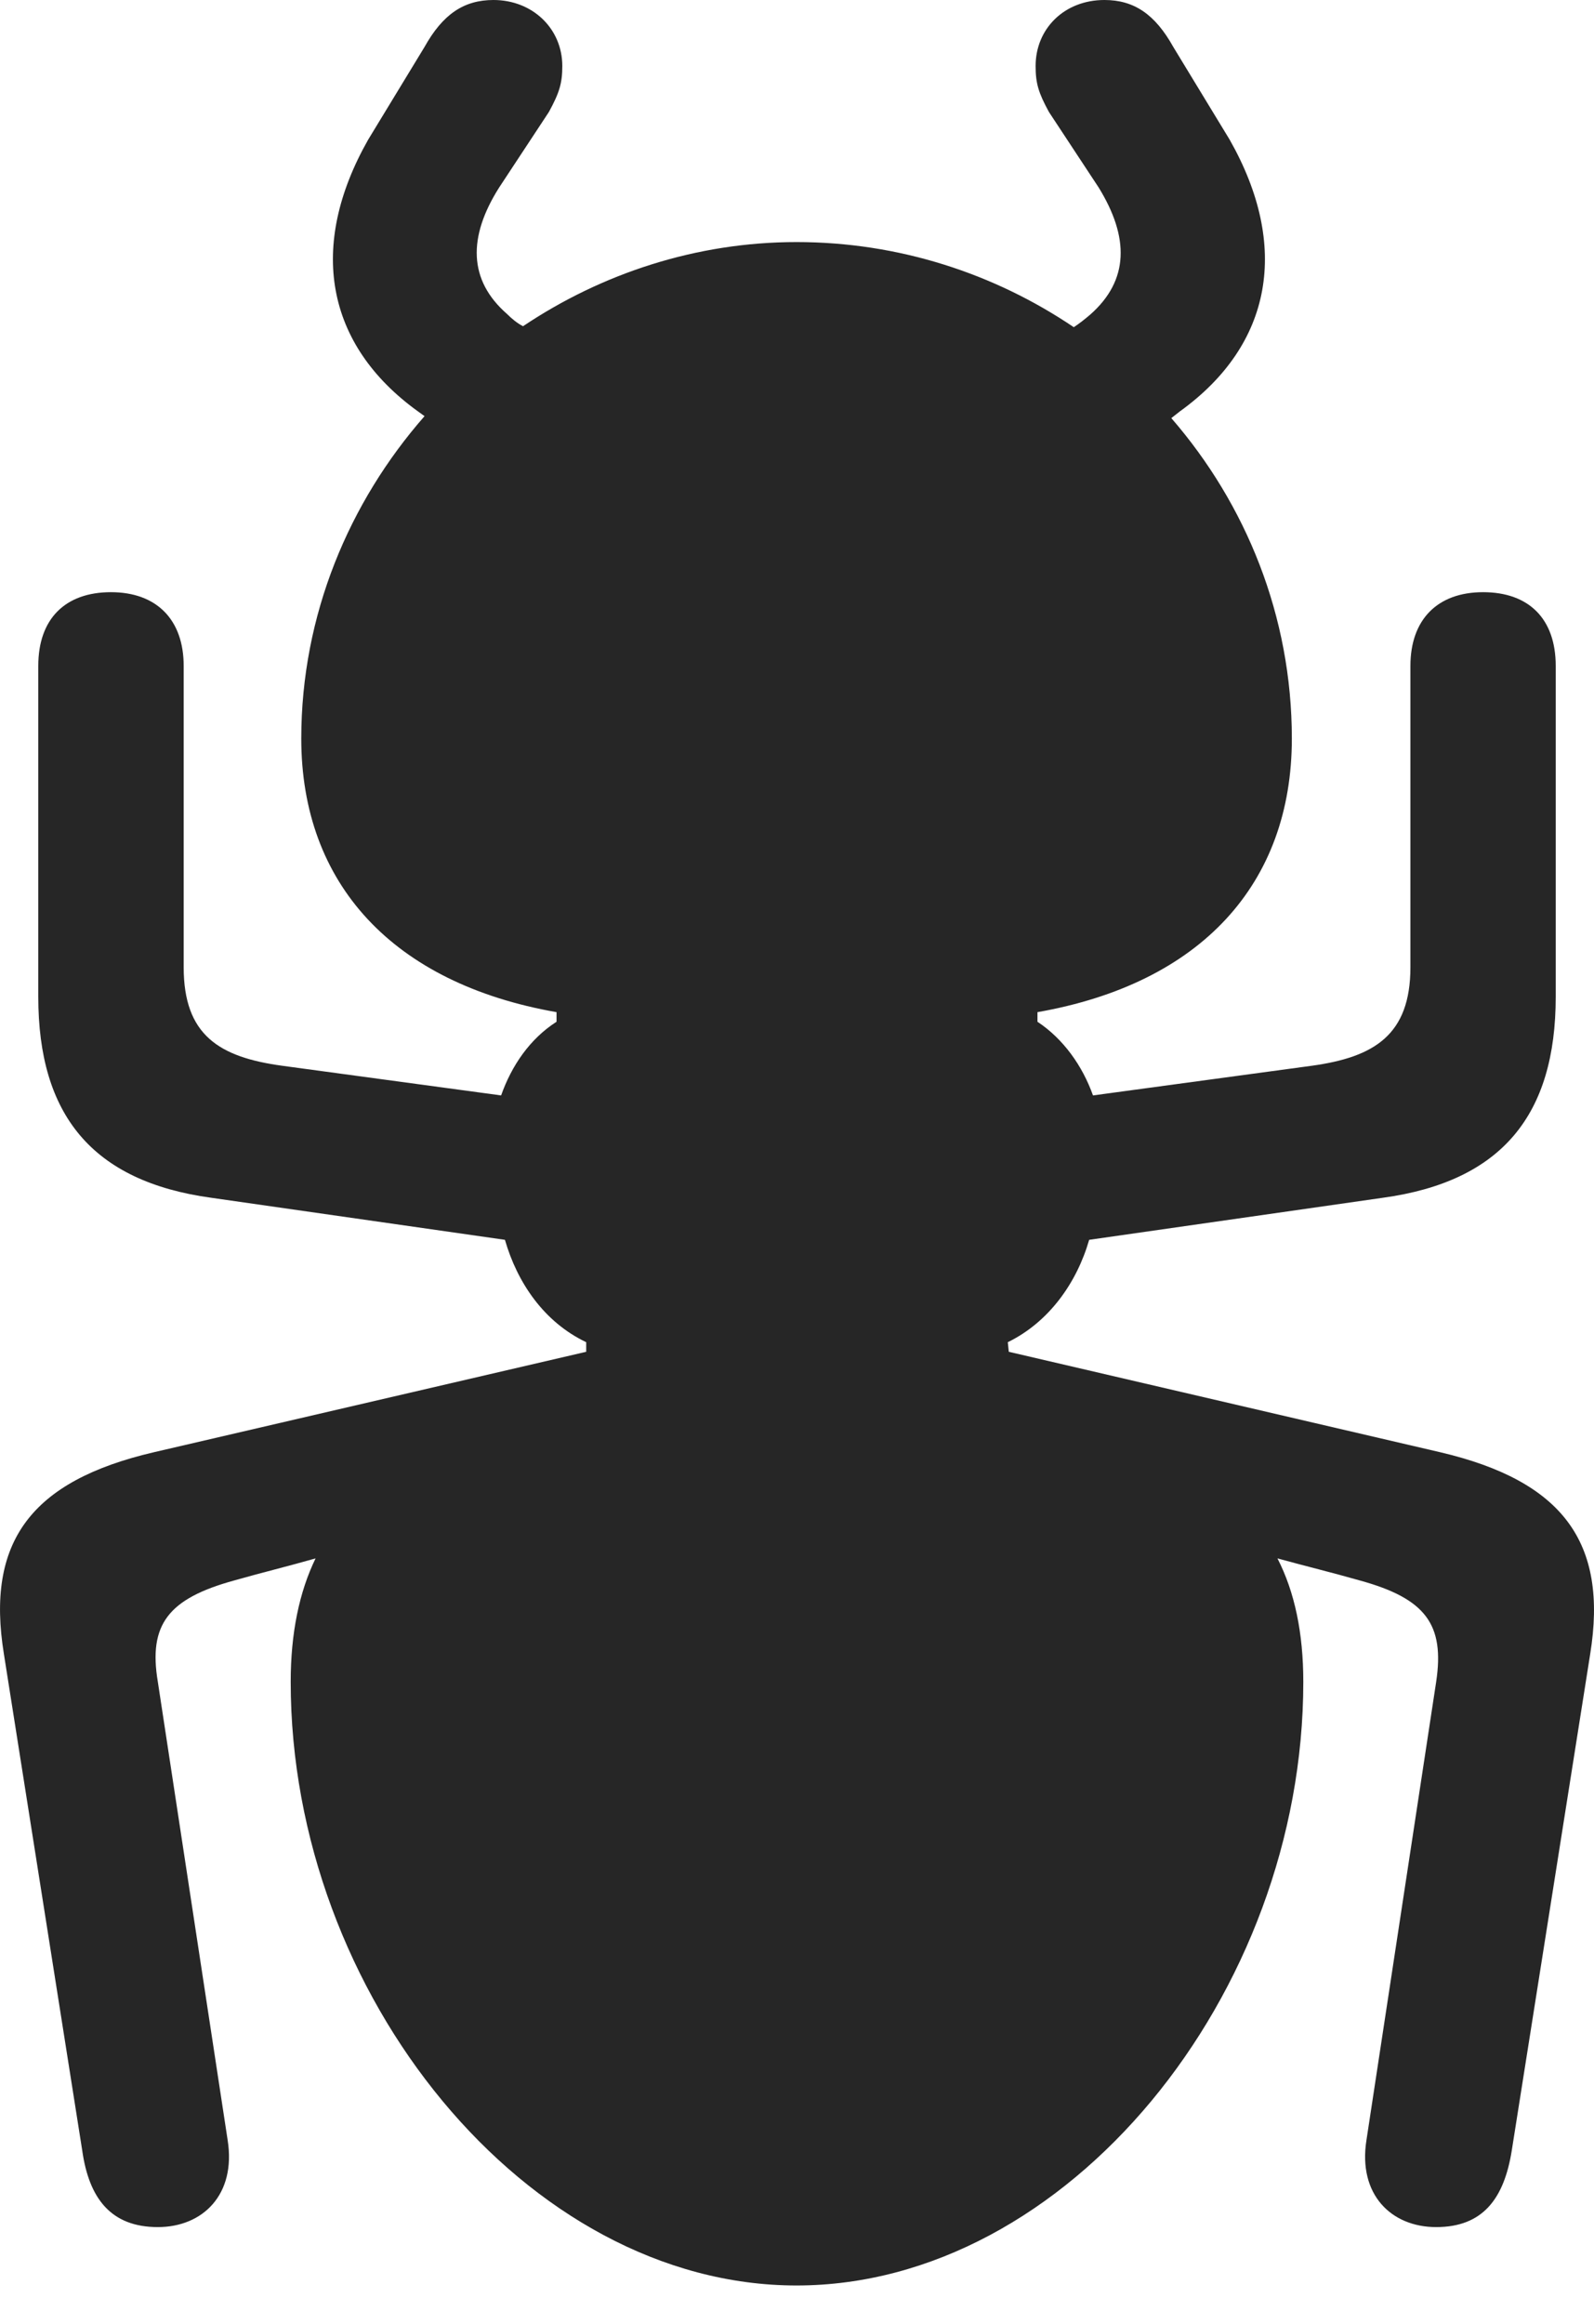 <?xml version="1.0" encoding="UTF-8"?>
<!--Generator: Apple Native CoreSVG 175.5-->
<!DOCTYPE svg
PUBLIC "-//W3C//DTD SVG 1.1//EN"
       "http://www.w3.org/Graphics/SVG/1.1/DTD/svg11.dtd">
<svg version="1.1" xmlns="http://www.w3.org/2000/svg" xmlns:xlink="http://www.w3.org/1999/xlink" width="16.28" height="23.721">
 <g>
  <rect height="23.721" opacity="0" width="16.28" x="0" y="0"/>
  <path d="M8.135 23.33C10.899 23.33 13.311 20.361 13.311 17.168C13.311 16.67 13.223 16.25 13.047 15.908C13.331 15.986 13.614 16.055 13.887 16.133C14.561 16.318 14.756 16.582 14.668 17.168L13.956 21.846C13.868 22.402 14.21 22.734 14.668 22.734C15.147 22.734 15.362 22.441 15.44 21.953L16.241 16.885C16.426 15.742 15.958 15.117 14.708 14.824L10.303 13.799L10.293 13.701C10.713 13.496 10.997 13.096 11.124 12.656L14.122 12.227C15.342 12.06 15.889 11.377 15.889 10.176L15.889 6.797C15.889 6.318 15.616 6.045 15.147 6.045C14.678 6.045 14.405 6.328 14.405 6.797L14.405 9.873C14.405 10.566 14.034 10.791 13.399 10.879L11.163 11.182C11.055 10.879 10.86 10.605 10.596 10.43L10.596 10.332C12.266 10.039 13.194 9.023 13.194 7.539C13.194 6.289 12.725 5.146 11.963 4.268L12.051 4.199C12.999 3.516 13.174 2.51 12.559 1.426L11.983 0.479C11.797 0.146 11.583 0 11.28 0C10.87 0 10.577 0.293 10.577 0.674C10.577 0.85 10.606 0.947 10.713 1.143L11.221 1.914C11.534 2.422 11.534 2.861 11.133 3.213C11.075 3.262 11.026 3.301 10.967 3.34C10.157 2.793 9.18 2.471 8.135 2.471C7.11 2.471 6.143 2.793 5.342 3.33C5.284 3.301 5.225 3.252 5.176 3.203C4.786 2.861 4.776 2.422 5.098 1.914L5.606 1.143C5.713 0.947 5.743 0.85 5.743 0.674C5.743 0.293 5.44 0 5.04 0C4.737 0 4.522 0.146 4.336 0.479L3.76 1.426C3.145 2.51 3.321 3.516 4.268 4.199L4.336 4.248C3.565 5.127 3.077 6.279 3.077 7.539C3.077 9.023 4.014 10.039 5.684 10.332L5.684 10.43C5.411 10.605 5.225 10.879 5.118 11.182L2.881 10.879C2.237 10.791 1.876 10.566 1.876 9.873L1.876 6.797C1.876 6.328 1.602 6.045 1.133 6.045C0.665 6.045 0.391 6.318 0.391 6.797L0.391 10.176C0.391 11.377 0.938 12.06 2.159 12.227L5.157 12.656C5.284 13.096 5.557 13.496 5.987 13.701L5.987 13.799L1.573 14.824C0.313 15.117-0.146 15.742 0.04 16.885L0.84 21.953C0.909 22.441 1.133 22.734 1.612 22.734C2.071 22.734 2.413 22.402 2.325 21.846L1.612 17.168C1.514 16.582 1.719 16.318 2.393 16.133C2.667 16.055 2.95 15.986 3.223 15.908C3.057 16.25 2.969 16.67 2.969 17.168C2.969 20.361 5.381 23.33 8.135 23.33Z" fill="#000000" fill-opacity="0.85"/>
 </g>
</svg>
